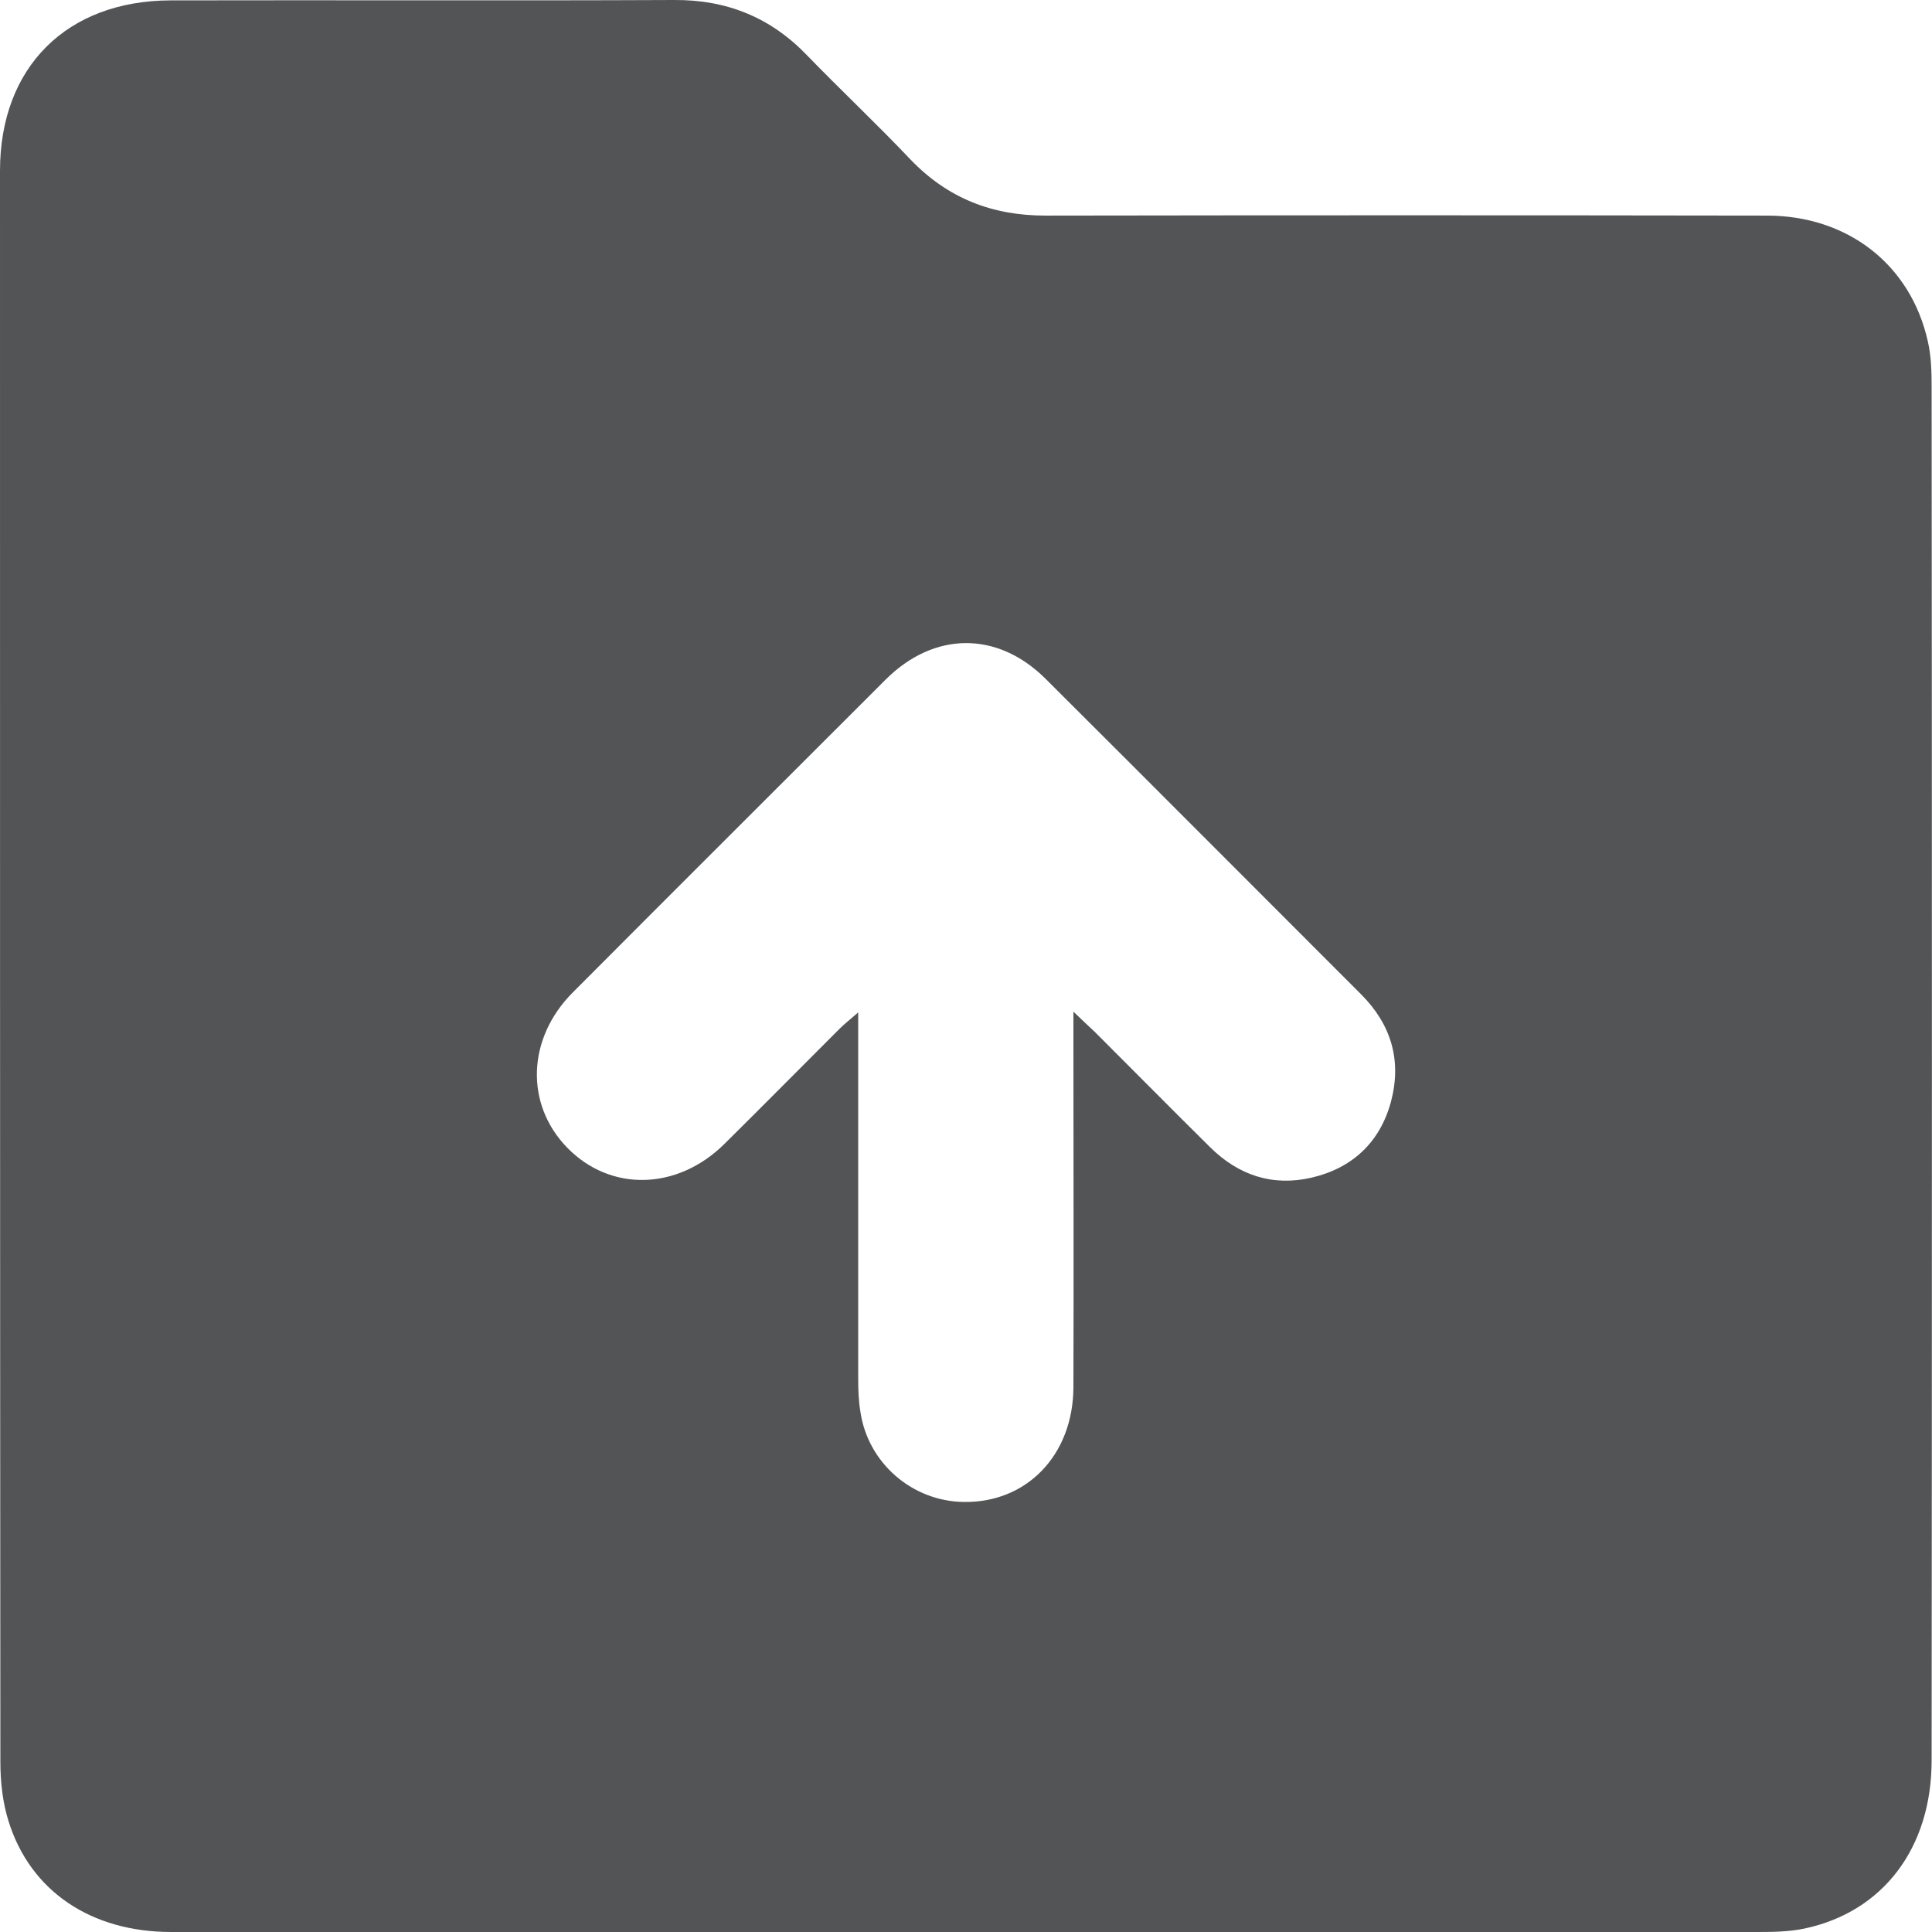 <?xml version="1.0" encoding="utf-8"?>
<!-- Generator: Adobe Illustrator 24.0.1, SVG Export Plug-In . SVG Version: 6.00 Build 0)  -->
<svg version="1.1" id="Layer_2" xmlns="http://www.w3.org/2000/svg" xmlns:xlink="http://www.w3.org/1999/xlink" x="0px" y="0px"
	 viewBox="0 0 509.9 509.9" style="enable-background:new 0 0 509.9 509.9;" xml:space="preserve">
<style type="text/css">
	.st0{fill:#525455;}
</style>
<g>
	<g>
		<path class="st0" d="M254.4,509.9c-69.7,0-139.5,0-209.2,0c-21.1,0-37.1-10.7-42.9-29.1c-1.6-5-2.2-10.5-2.2-15.8
			C0,325,0,185.1,0,45.1c0-27.4,17.6-44.9,45-45C89.3,0,133.6,0.2,177.9,0c13.9-0.1,25.5,4.6,35.1,14.6c9,9.3,18.4,18.1,27.3,27.5
			c9.8,10.2,21.5,14.8,35.6,14.8c63.5-0.1,126.9-0.1,190.4,0c21.4,0,38,13,42.5,33.2c0.9,3.9,1,8,1,12.1
			c0.1,120.8,0.1,241.6,0,362.4c0,23.1-12.8,40-33.6,44.4c-4.3,0.9-8.8,0.9-13.2,0.9C393.5,509.9,323.9,509.9,254.4,509.9z
			 M283.3,267c2.7,2.6,4.1,3.9,5.6,5.3c10.2,10.2,20.3,20.4,30.5,30.5c7.5,7.4,16.5,10.4,26.8,8c10.7-2.5,18-9.3,20.9-20
			c2.9-10.9,0.1-20.4-7.9-28.4c-27.8-27.8-55.5-55.6-83.3-83.3c-12.7-12.6-29.4-12.5-42.2,0.3c-27.5,27.5-55.1,55-82.5,82.5
			c-12.1,12.1-12.7,29.5-1.5,41c11.4,11.7,29,11.3,41.4-0.9c10.2-10.1,20.3-20.3,30.5-30.5c1.2-1.2,2.6-2.3,4.9-4.3
			c0,3.2,0,5.1,0,7.1c0,29.9,0,59.7,0,89.6c0,2.9,0.1,5.9,0.6,8.8c2,13.4,13.6,23.5,27.2,23.7c16.6,0.3,28.9-12.3,29-30.2
			c0.1-30.6,0-61.2,0-91.8C283.3,272.6,283.3,270.7,283.3,267z"/>
	</g>
</g>
</svg>
